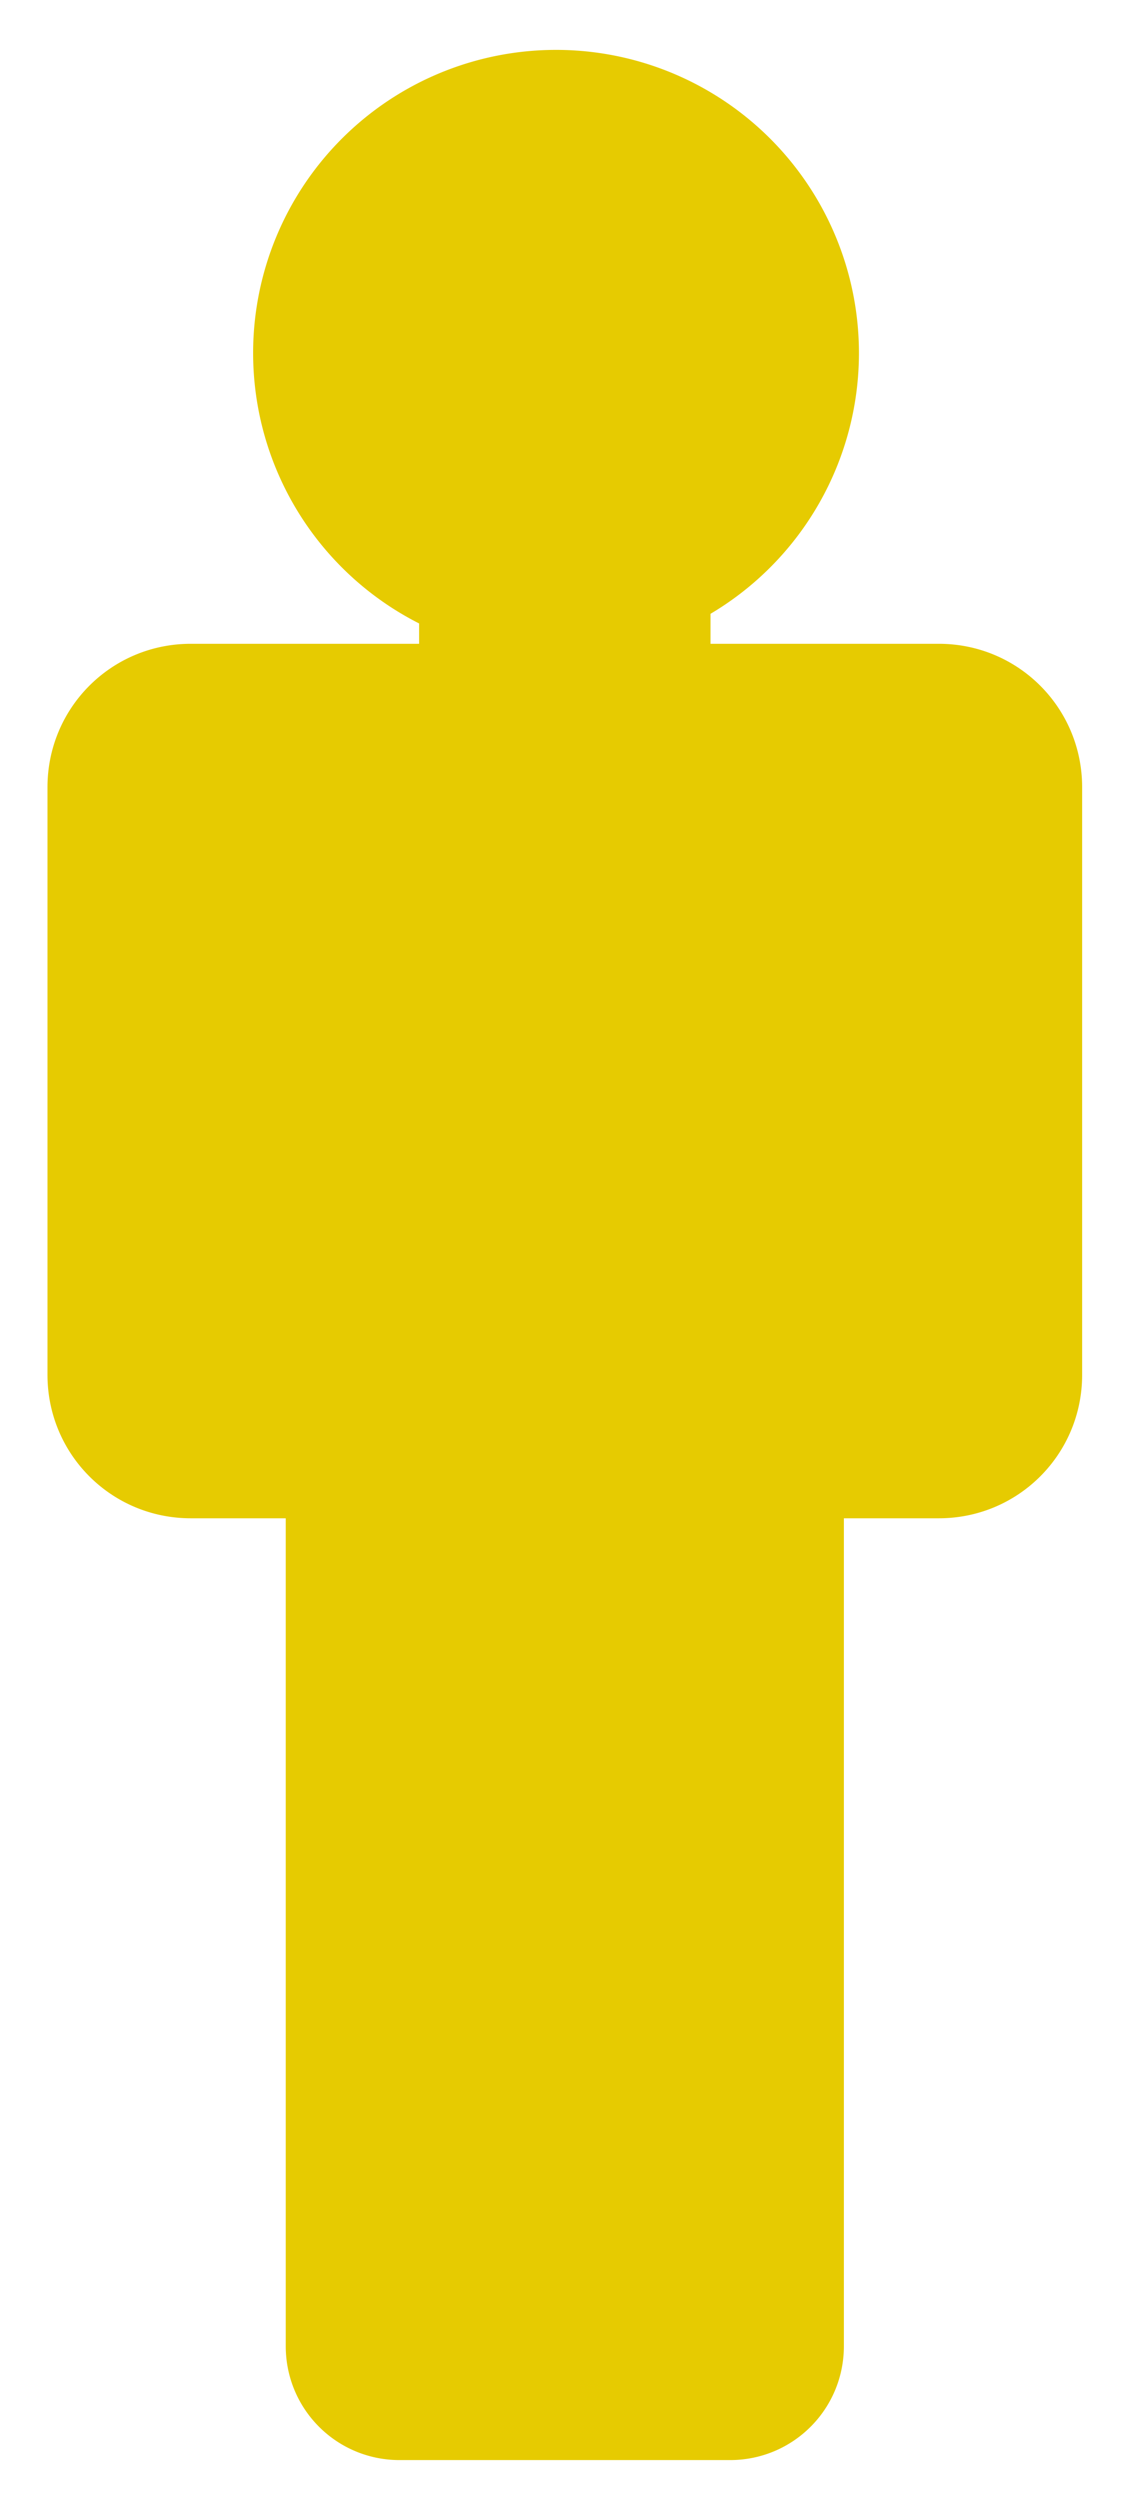 <?xml version="1.0" encoding="UTF-8" standalone="no"?>
<svg
   xmlns:dc="http://purl.org/dc/elements/1.1/"
   xmlns:cc="http://creativecommons.org/ns#"
   xmlns:rdf="http://www.w3.org/1999/02/22-rdf-syntax-ns#"
   xmlns:svg="http://www.w3.org/2000/svg"
   xmlns="http://www.w3.org/2000/svg"
   id="svg8"
   version="1.1"
   viewBox="0 0 90 200"
   height="200mm"
   width="90mm">
  <defs
     id="defs2" />
  <path
     transform="scale(0.265)"
     d="M 168.008 15.061 A 91.526 91.526 0 0 0 76.482 106.586 A 91.526 91.526 0 0 0 126.637 188.229 L 126.637 194.369 L 57.65 194.369 C 33.661 194.369 14.348 213.683 14.348 237.672 L 14.348 415.084 C 14.348 439.073 33.661 458.387 57.65 458.387 L 86.34 458.387 L 86.34 708.311 C 86.34 727.378 101.691 742.727 120.758 742.727 L 220.566 742.727 C 239.634 742.727 254.984 727.378 254.984 708.311 L 254.984 458.387 L 283.674 458.387 C 307.663 458.387 326.975 439.073 326.975 415.084 L 326.975 237.672 C 326.975 213.683 307.663 194.369 283.674 194.369 L 214.688 194.369 L 214.688 185.314 A 91.526 91.526 0 0 0 259.535 106.586 A 91.526 91.526 0 0 0 168.008 15.061 z "
     style="fill:#e6cb00;fill-opacity:0.996;fill-rule:evenodd;stroke-width:17.274"
     id="path951" />
</svg>
